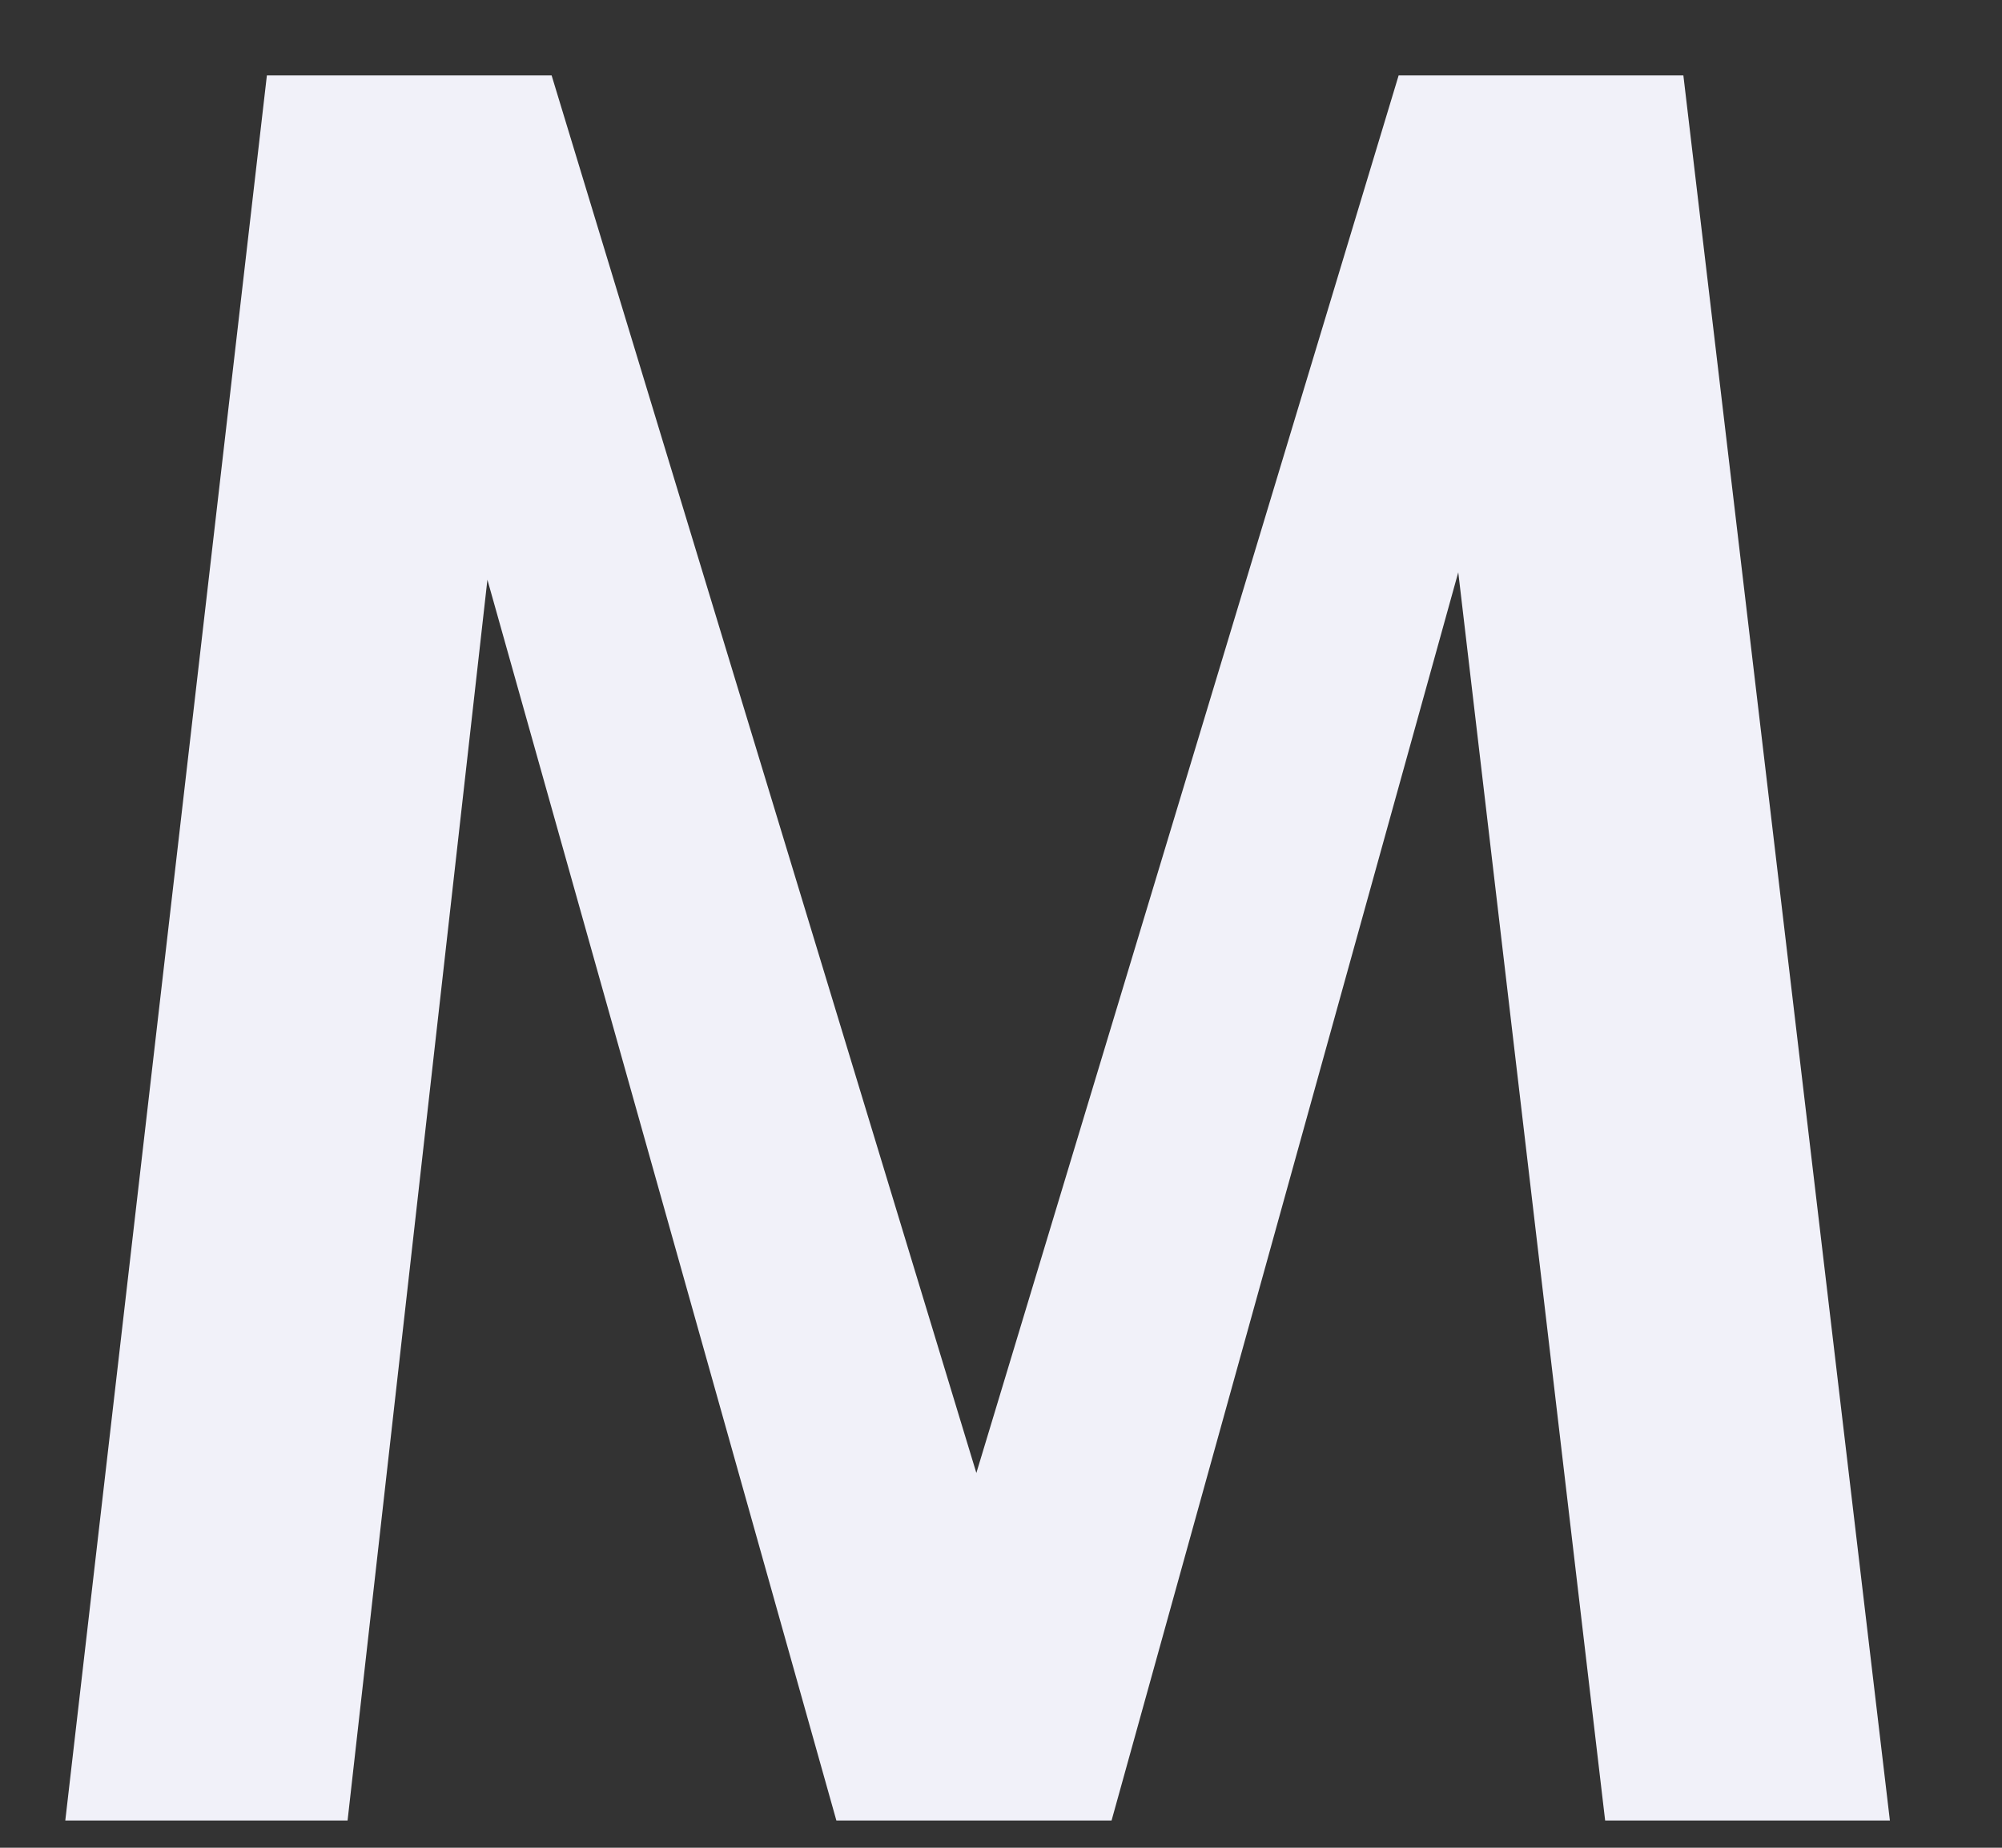<?xml version="1.0" encoding="UTF-8" standalone="no"?><svg width='13' height='12' viewBox='0 0 13 12' fill='none' xmlns='http://www.w3.org/2000/svg'>
<rect x="0" y="0" width="13" height="12" fill="#333333" stroke="none"/>
<path d='M0.424 11.823L1.733 0.49H3.582L6.34 9.566L9.082 0.49H10.931L12.272 11.823H10.423L9.375 2.916L9.683 2.947L7.218 11.823H5.431L2.935 2.947L3.259 2.931L2.257 11.823H0.424Z' fill='#F1F1F9'/>
</svg>
